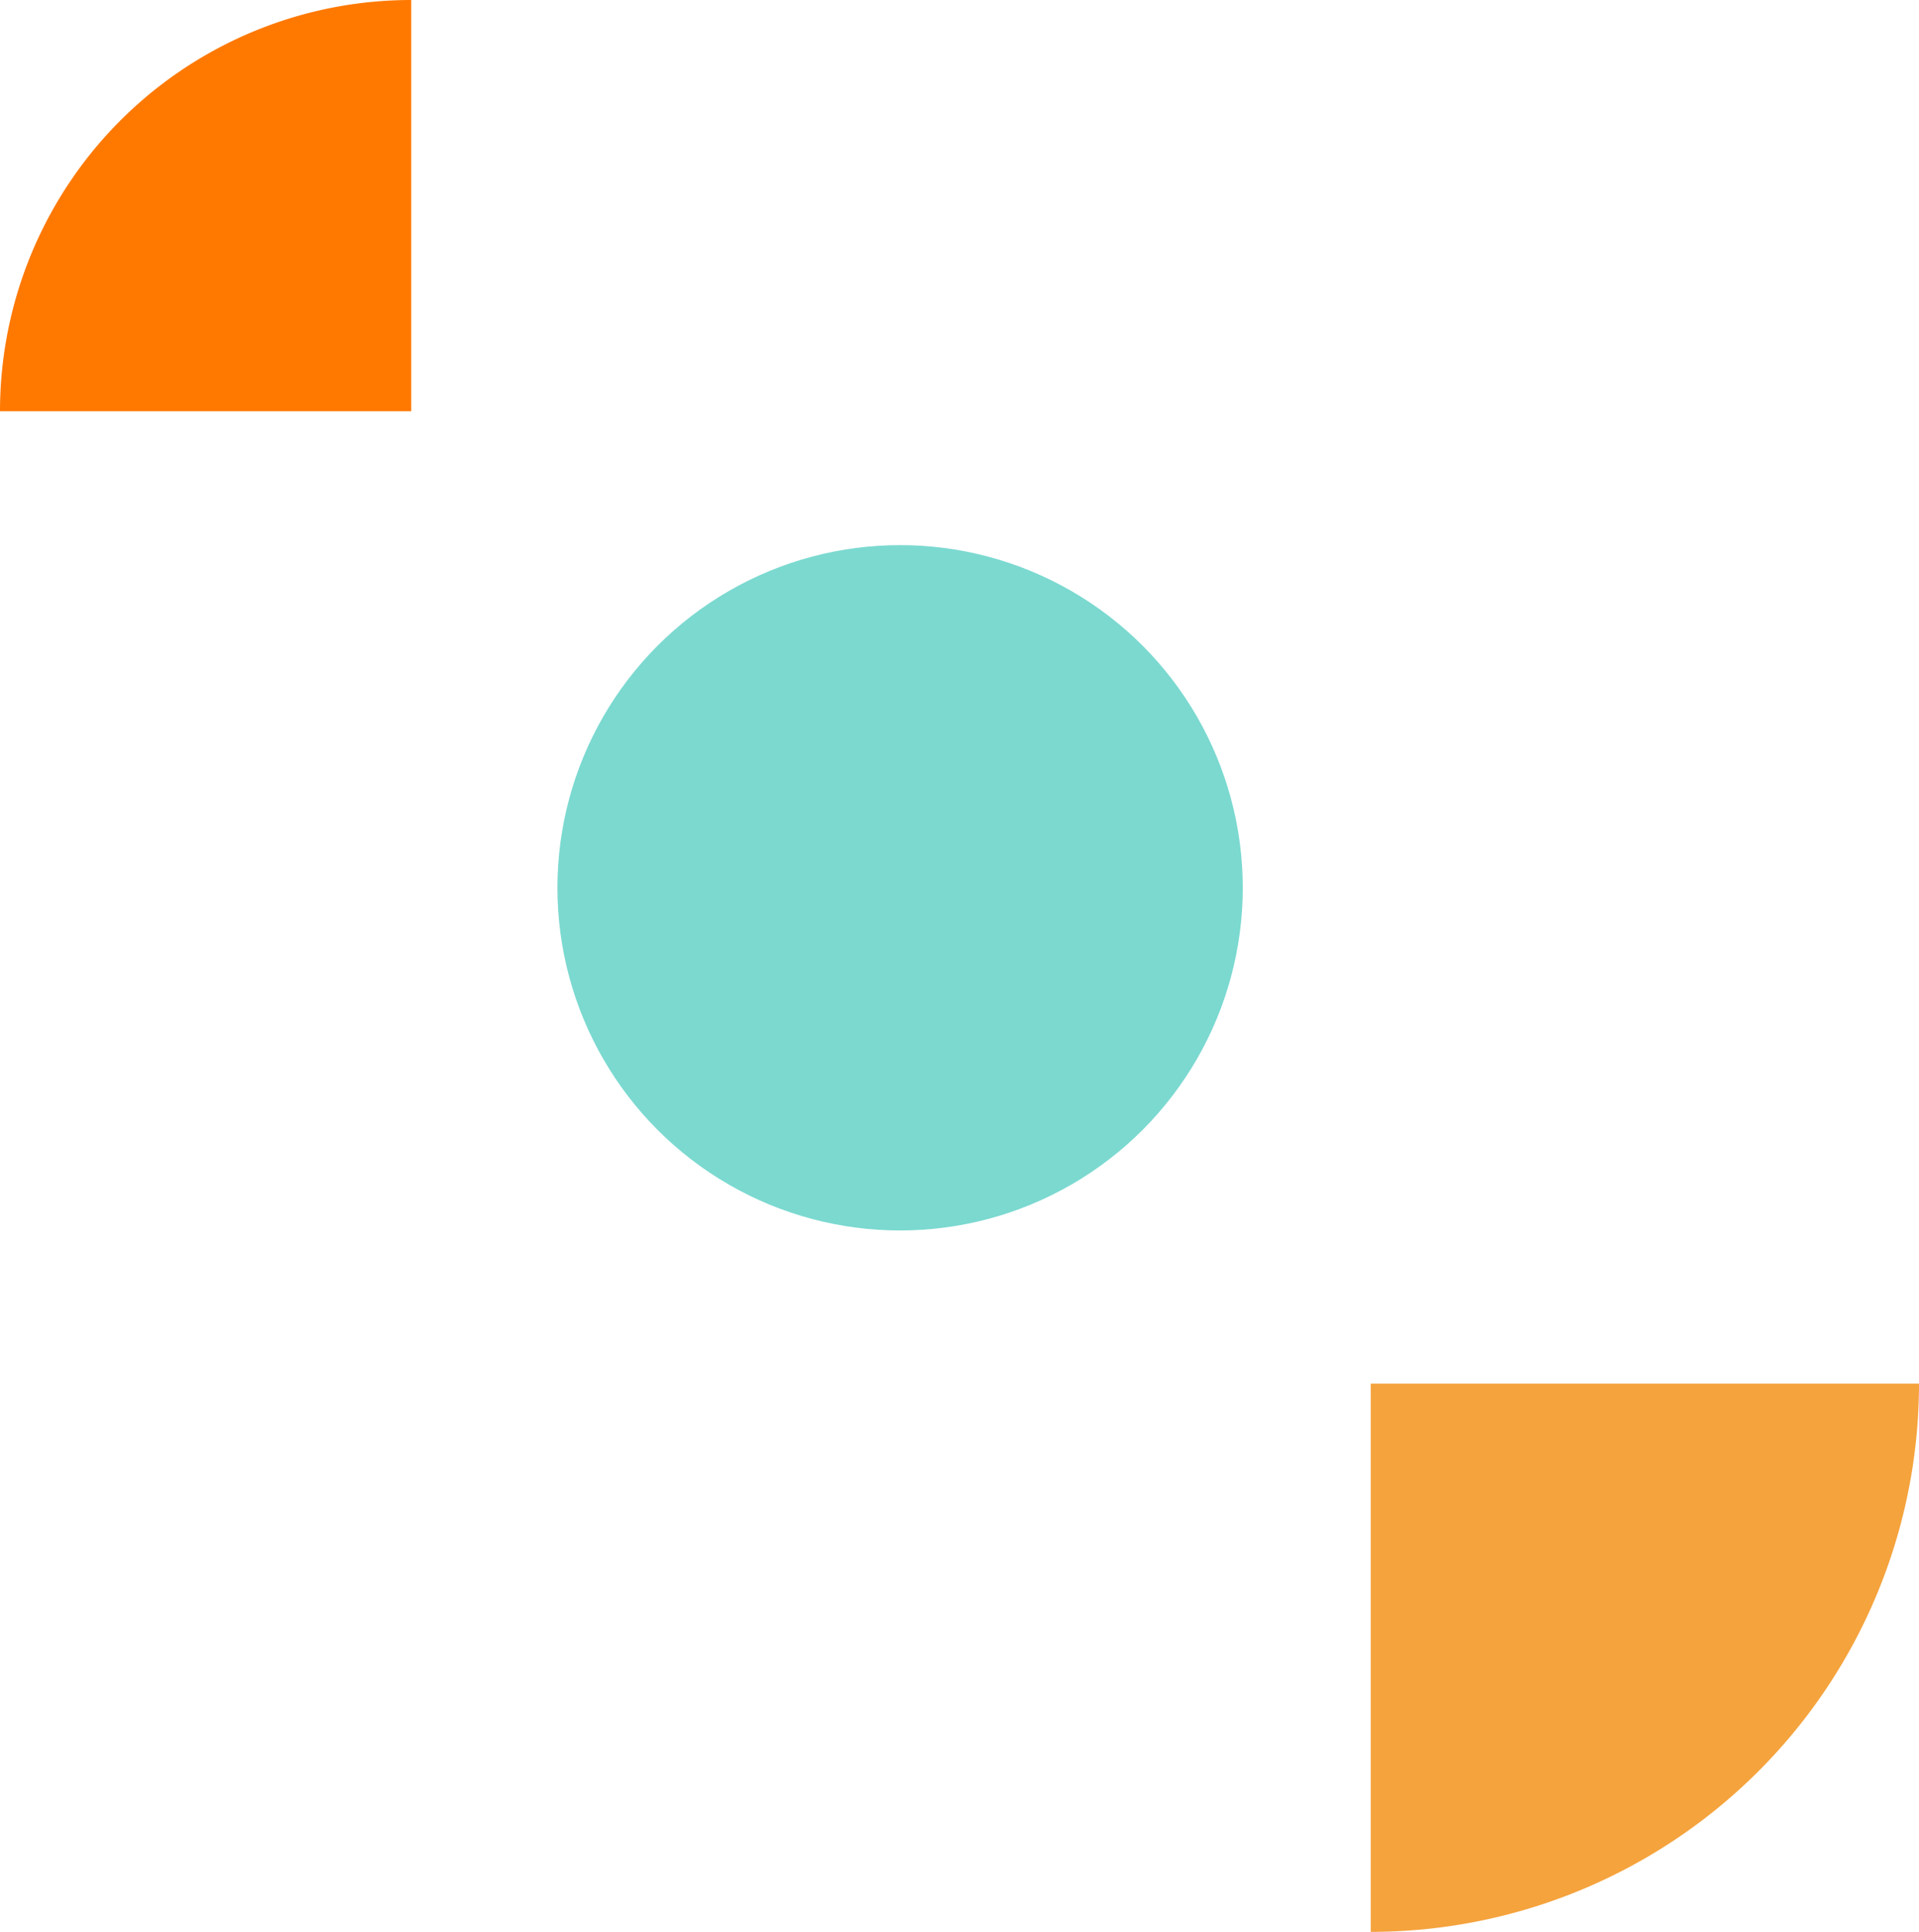 <svg xmlns="http://www.w3.org/2000/svg" width="210" height="211.414" viewBox="0 0 210 211.414">
    <g transform="translate(-45 -165.344)">
        <circle cx="37.5" cy="37.5" r="37.5" fill="#7bd9d0" transform="translate(106 225)"/>
        <path fill="#f5a33d" d="M2819.132 357.646v60a60 60 0 0 0 60-60z" transform="translate(-2624.132 -40.888)"/>
        <g>
            <path fill="#ff7900" d="M3147.306 357.646v45a45 45 0 0 0 45-45z" transform="rotate(180 45 105.172) translate(-3147.306 -357.646)"/>
        </g>
    </g>
</svg>
